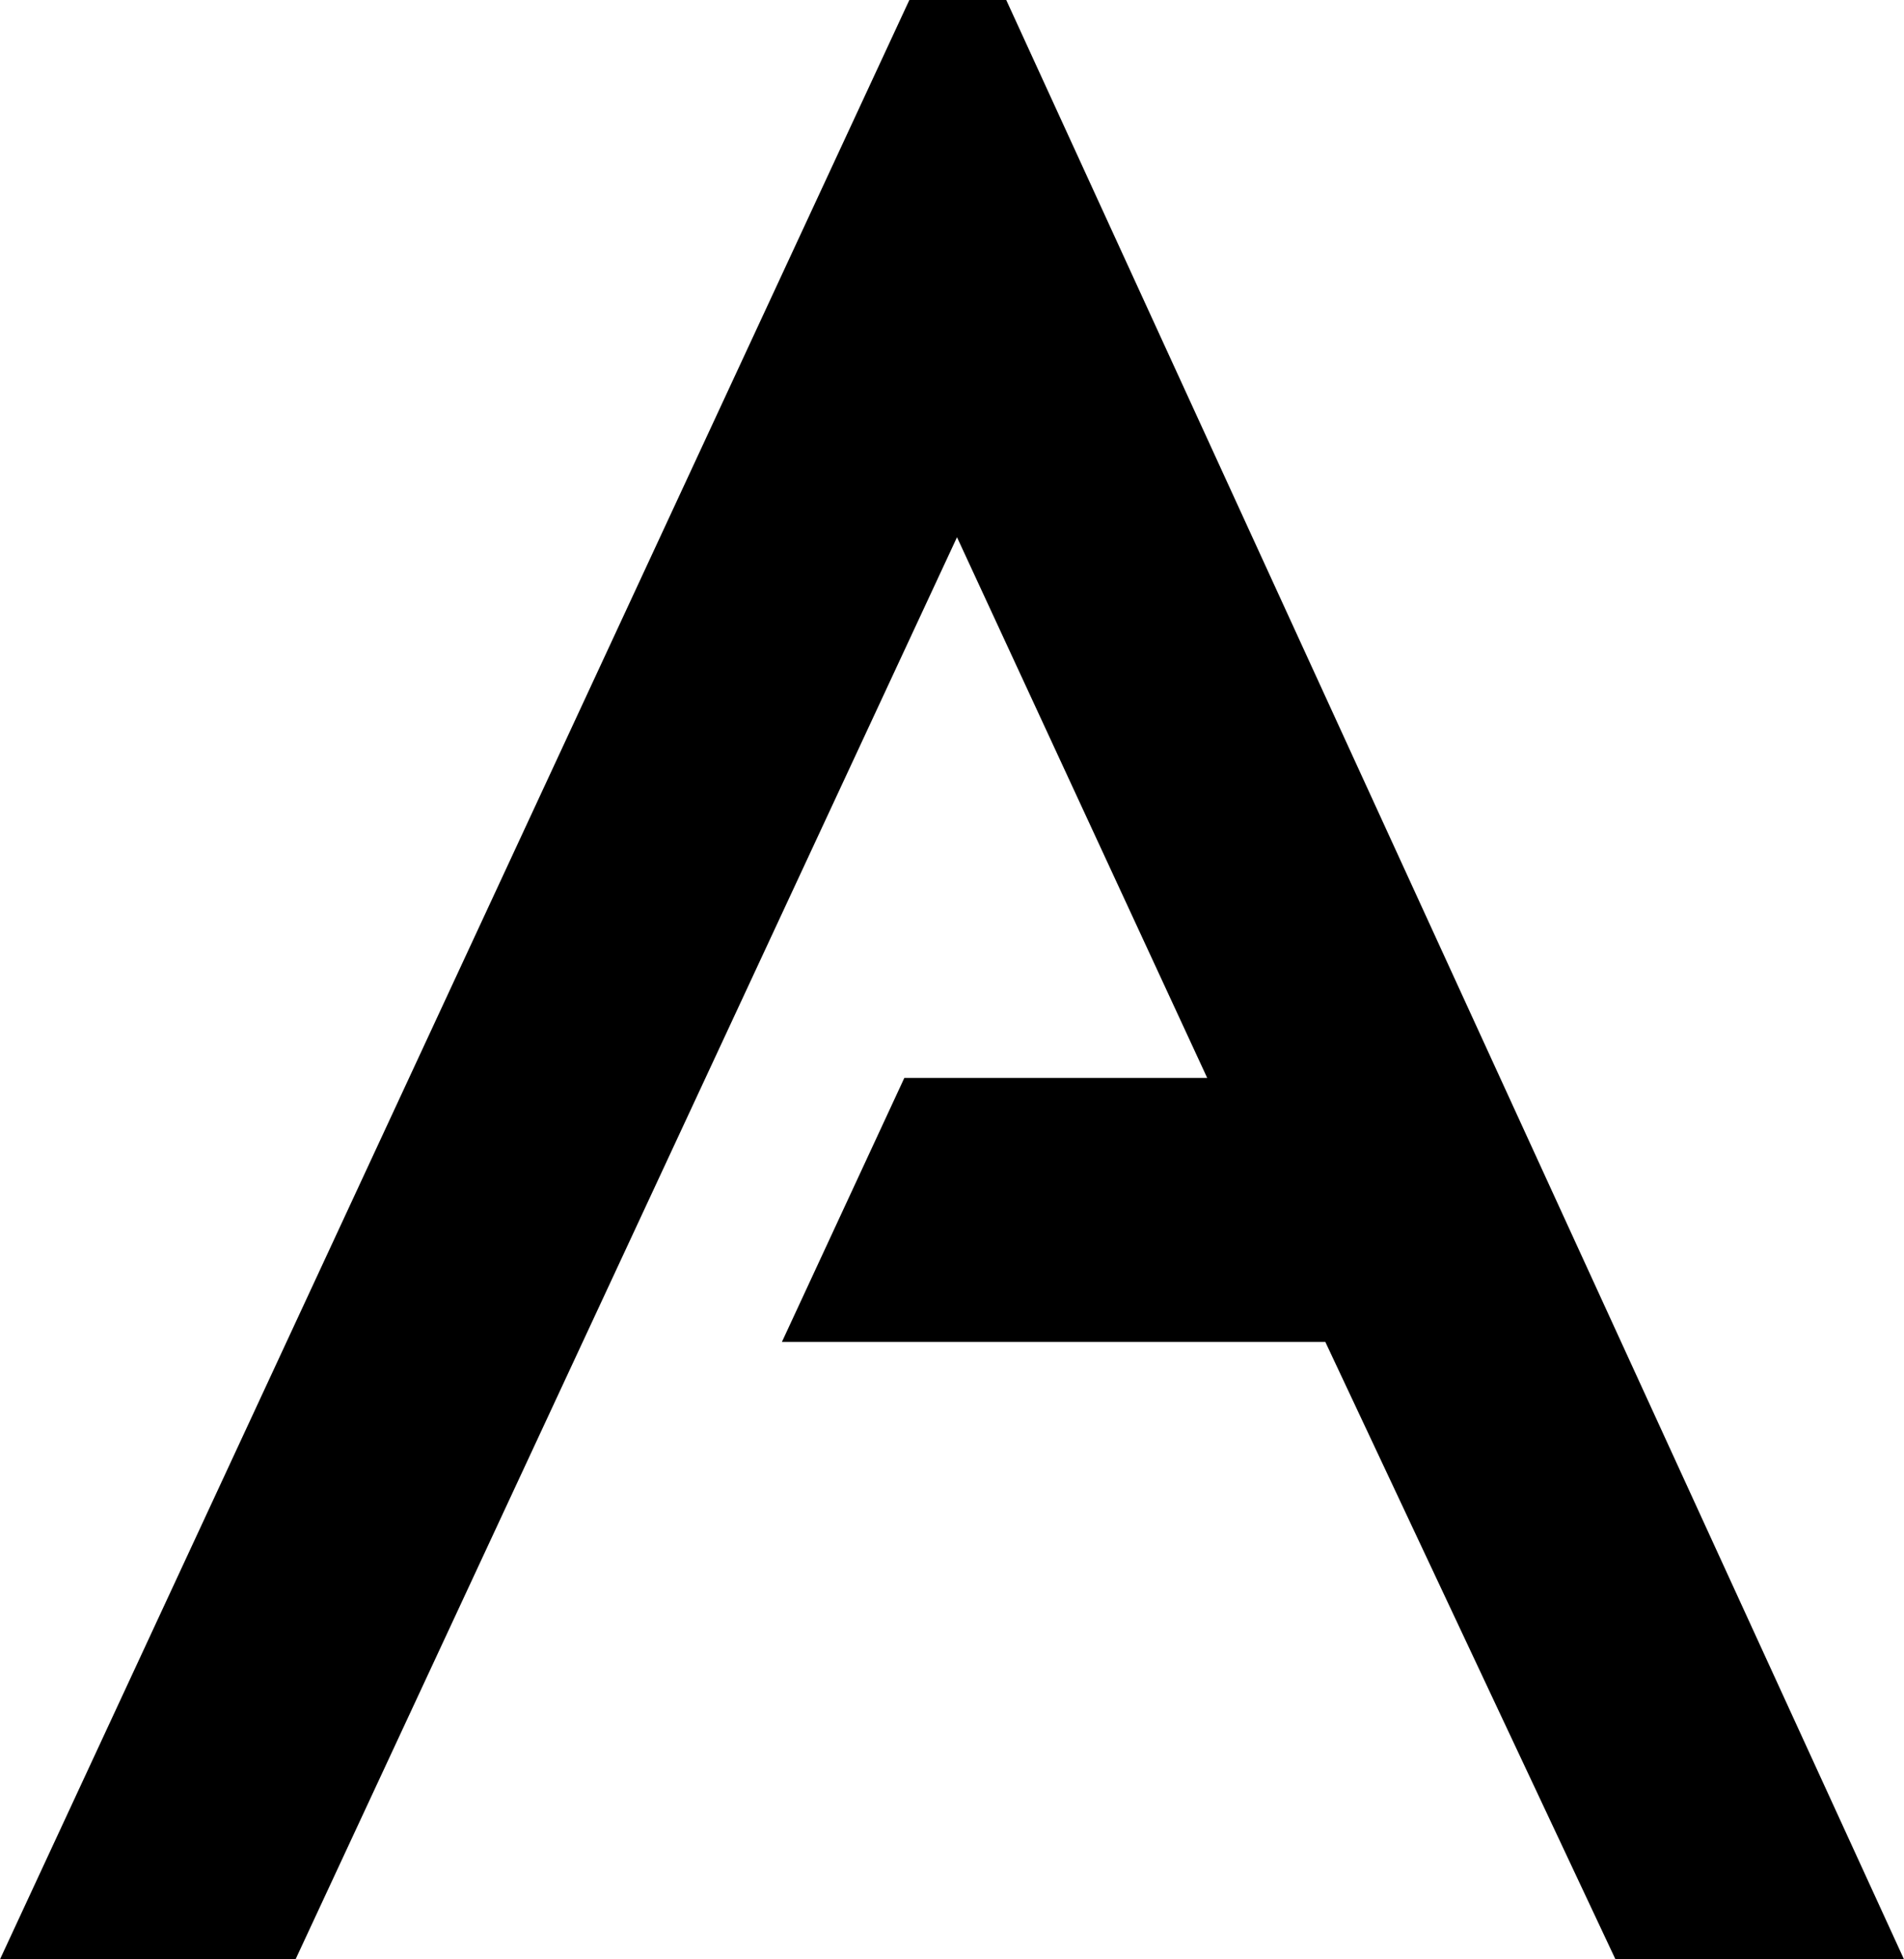 <svg width="35" height="36" viewBox="0 0 35 36" fill="none" xmlns="http://www.w3.org/2000/svg">
<path d="M18.497 0H16.716L0 36H5.433L17.592 9.871L22.191 19.805H16.624L14.373 24.657H24.363L29.696 36H35L18.497 0Z" fill="black"/>
</svg>
